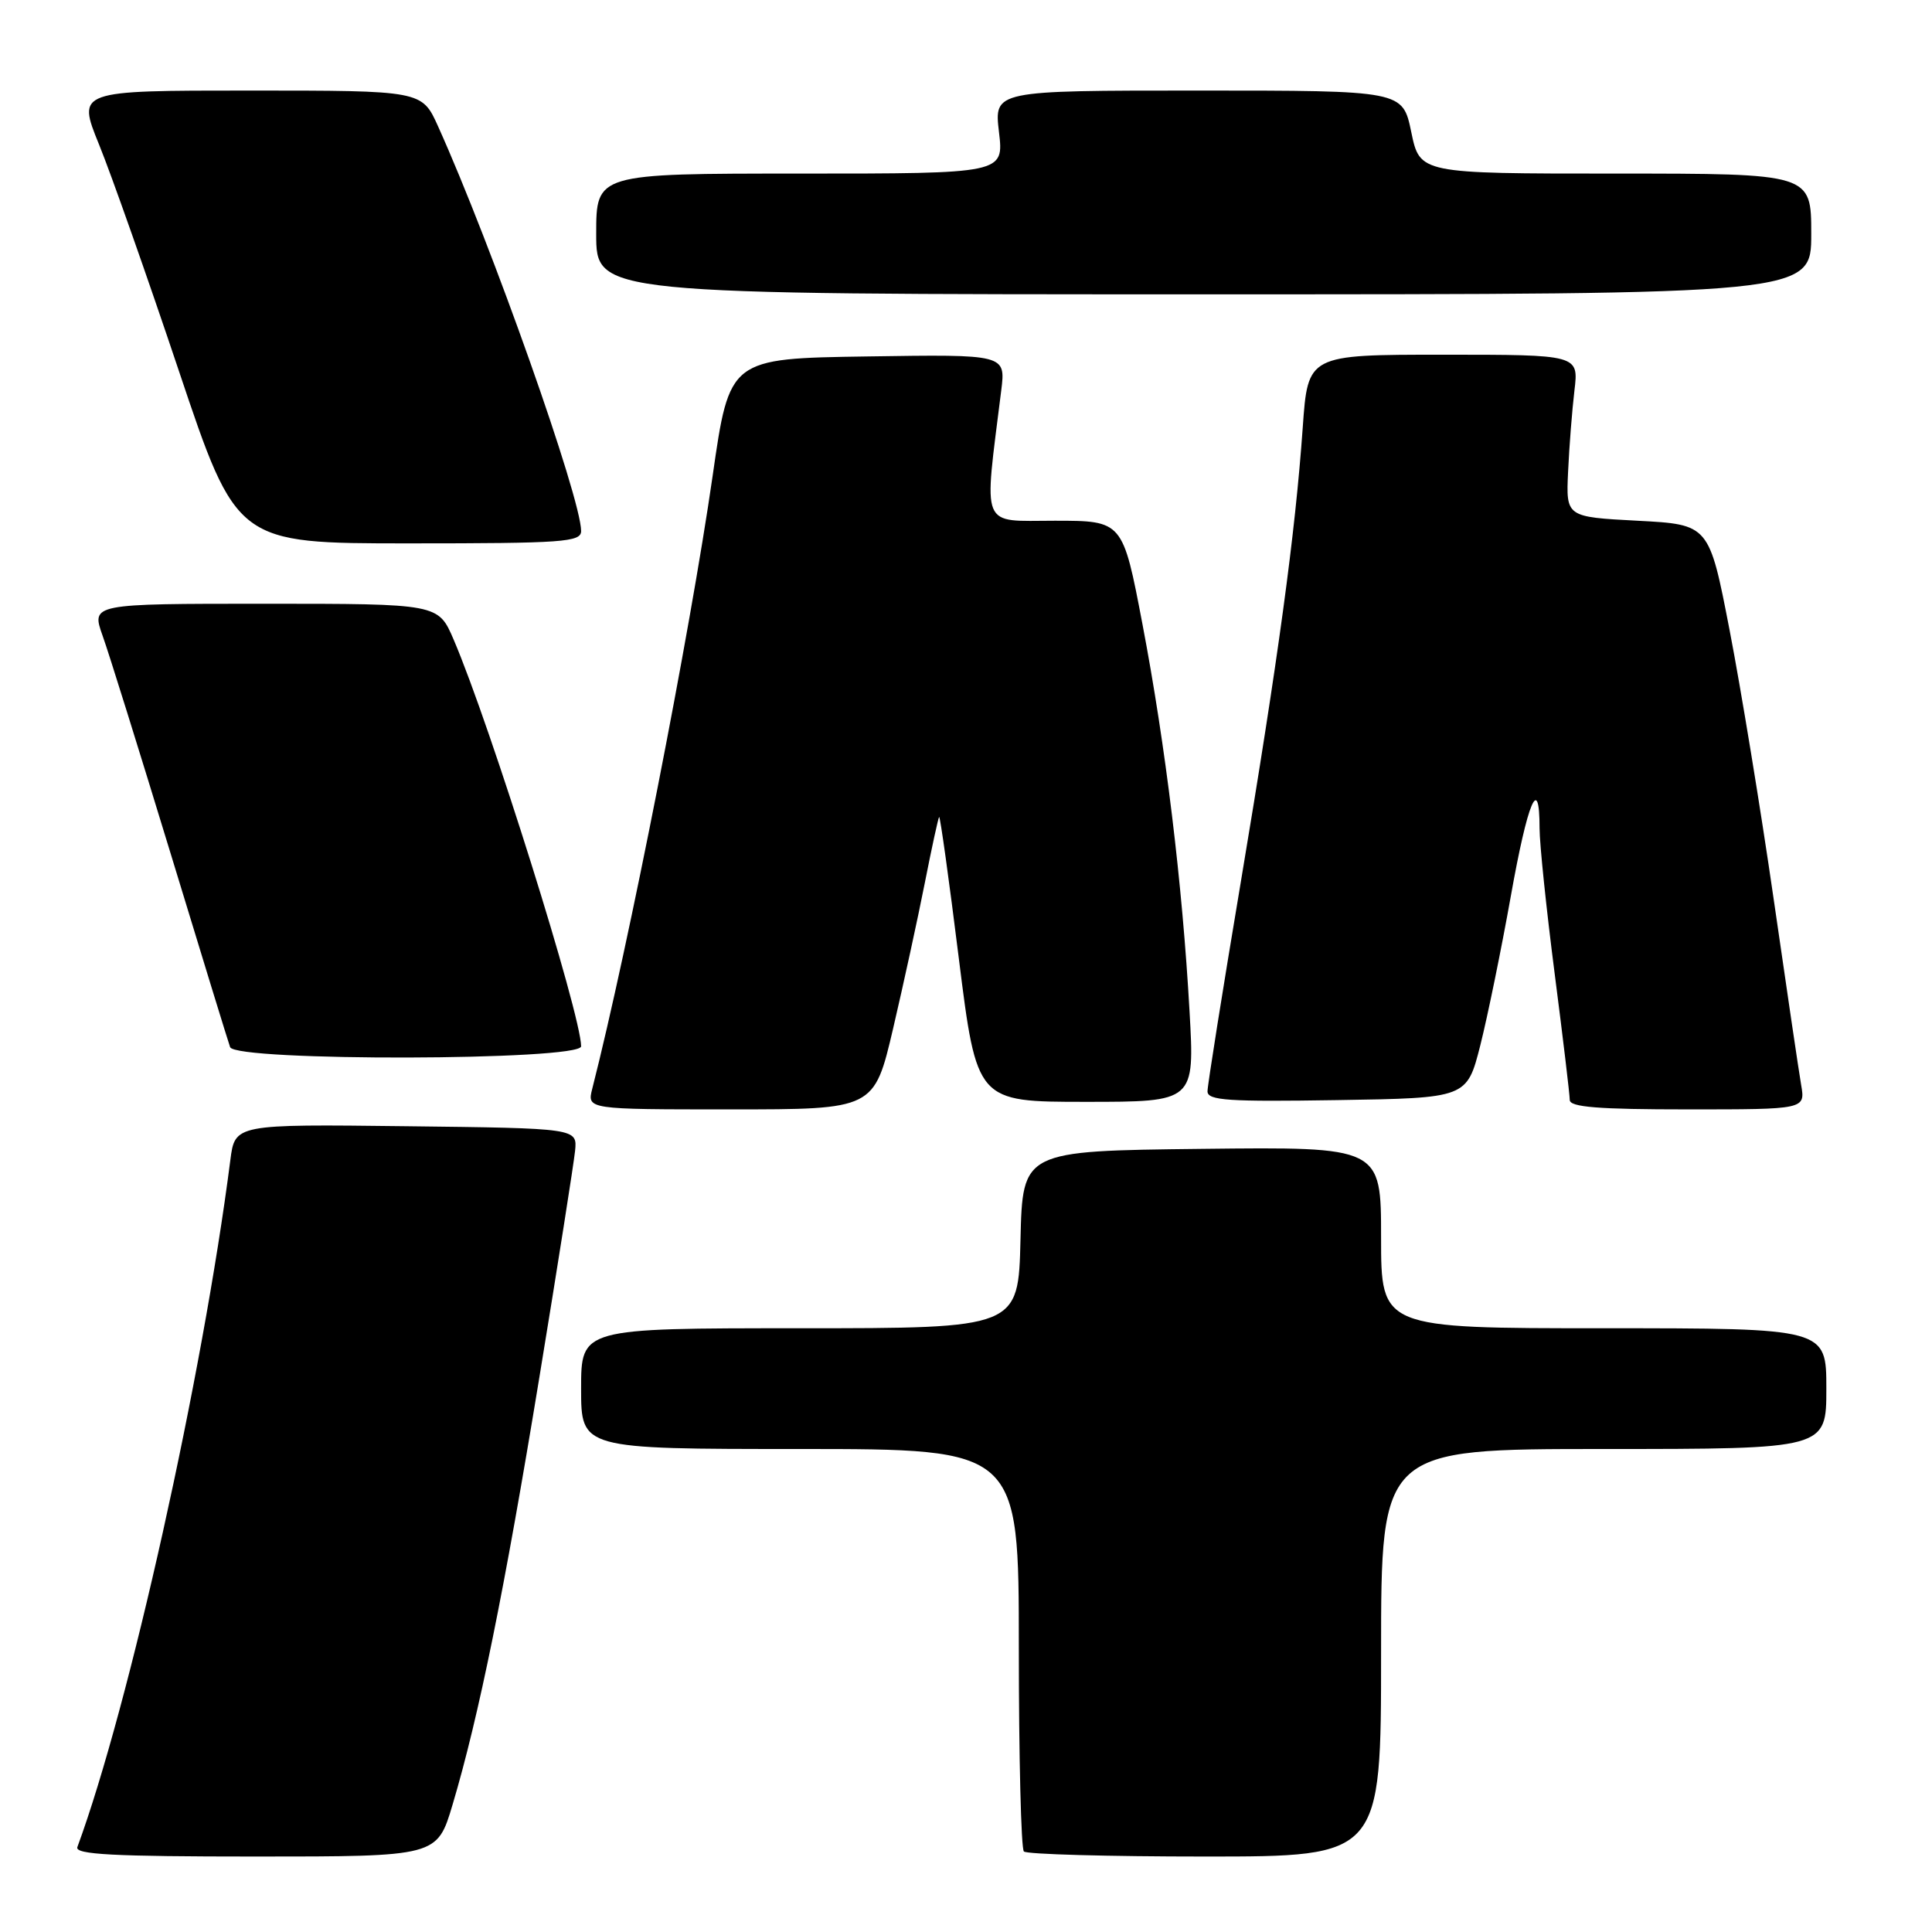 <?xml version="1.0" encoding="UTF-8" standalone="no"?>
<!DOCTYPE svg PUBLIC "-//W3C//DTD SVG 1.1//EN" "http://www.w3.org/Graphics/SVG/1.1/DTD/svg11.dtd" >
<svg xmlns="http://www.w3.org/2000/svg" xmlns:xlink="http://www.w3.org/1999/xlink" version="1.1" viewBox="0 0 256 256">
 <g >
 <path fill="currentColor"
d=" M 59.97 239.12 C 63.45 227.43 66.86 210.63 71.47 182.50 C 73.91 167.65 76.03 154.15 76.20 152.50 C 76.50 149.50 76.50 149.50 53.81 149.23 C 31.13 148.96 31.13 148.96 30.52 153.73 C 26.84 182.43 17.11 226.13 10.25 244.75 C 9.89 245.73 15.02 246.00 33.85 246.00 C 57.92 246.00 57.92 246.00 59.97 239.12 Z  M 183.00 219.00 C 183.00 192.00 183.00 192.00 212.50 192.00 C 242.00 192.00 242.00 192.00 242.00 184.00 C 242.00 176.00 242.00 176.00 212.50 176.00 C 183.00 176.00 183.00 176.00 183.00 163.98 C 183.00 151.96 183.00 151.96 159.25 152.23 C 135.50 152.50 135.50 152.50 135.22 164.25 C 134.94 176.00 134.94 176.00 105.97 176.00 C 77.00 176.00 77.00 176.00 77.00 184.00 C 77.00 192.00 77.00 192.00 106.00 192.00 C 135.00 192.00 135.00 192.00 135.00 218.33 C 135.00 232.82 135.30 244.97 135.67 245.33 C 136.03 245.70 146.83 246.00 159.67 246.00 C 183.00 246.00 183.00 246.00 183.00 219.00 Z  M 118.35 136.25 C 119.73 130.34 121.62 121.67 122.54 117.00 C 123.46 112.33 124.32 108.39 124.44 108.25 C 124.57 108.10 125.75 116.54 127.05 127.00 C 129.43 146.00 129.43 146.00 143.86 146.00 C 158.30 146.00 158.30 146.00 157.62 134.01 C 156.67 117.07 154.44 98.76 151.39 82.75 C 148.77 69.00 148.77 69.00 139.76 69.00 C 129.78 69.00 130.35 70.38 132.67 51.73 C 133.26 46.95 133.26 46.95 114.96 47.23 C 96.66 47.50 96.66 47.50 94.43 63.04 C 91.42 83.94 83.28 125.41 78.48 144.25 C 77.78 147.00 77.78 147.00 96.80 147.00 C 115.83 147.00 115.83 147.00 118.35 136.25 Z  M 238.66 143.75 C 238.35 141.96 236.71 130.82 235.00 119.00 C 233.29 107.17 230.67 91.20 229.18 83.50 C 226.47 69.50 226.47 69.50 216.98 69.00 C 207.50 68.50 207.50 68.50 207.78 62.50 C 207.93 59.20 208.31 54.36 208.62 51.75 C 209.19 47.00 209.19 47.00 191.24 47.00 C 173.30 47.00 173.30 47.00 172.62 56.64 C 171.62 70.78 169.38 87.23 164.42 116.83 C 161.99 131.31 160.00 143.81 160.00 144.61 C 160.00 145.82 162.76 146.00 177.19 145.77 C 194.37 145.50 194.37 145.50 196.15 138.50 C 197.12 134.65 198.94 125.76 200.19 118.75 C 202.43 106.16 204.00 102.45 204.00 109.75 C 204.00 111.81 204.90 120.47 206.00 129.00 C 207.10 137.53 208.00 145.06 208.00 145.75 C 208.00 146.70 211.79 147.00 223.61 147.00 C 239.22 147.00 239.22 147.00 238.66 143.75 Z  M 77.00 138.64 C 77.00 134.47 64.97 96.09 60.11 84.75 C 58.07 80.00 58.07 80.00 35.08 80.00 C 12.09 80.00 12.09 80.00 13.60 84.25 C 14.44 86.59 18.47 99.53 22.58 113.00 C 26.68 126.47 30.24 138.06 30.49 138.75 C 31.18 140.66 77.00 140.55 77.00 138.64 Z  M 77.00 70.36 C 77.00 66.01 65.16 32.52 58.05 16.75 C 55.91 12.00 55.91 12.00 33.06 12.00 C 10.22 12.00 10.22 12.00 13.12 19.14 C 14.72 23.06 19.48 36.56 23.70 49.14 C 31.37 72.00 31.37 72.00 54.18 72.00 C 74.66 72.00 77.00 71.83 77.00 70.36 Z  M 240.00 31.00 C 240.00 23.00 240.00 23.00 214.07 23.00 C 188.14 23.00 188.14 23.00 187.00 17.50 C 185.86 12.00 185.86 12.00 158.79 12.00 C 131.72 12.00 131.72 12.00 132.37 17.50 C 133.02 23.00 133.02 23.00 106.01 23.00 C 79.00 23.00 79.00 23.00 79.00 31.00 C 79.00 39.00 79.00 39.00 159.50 39.00 C 240.00 39.00 240.00 39.00 240.00 31.00 Z "/>
</g>
</svg>